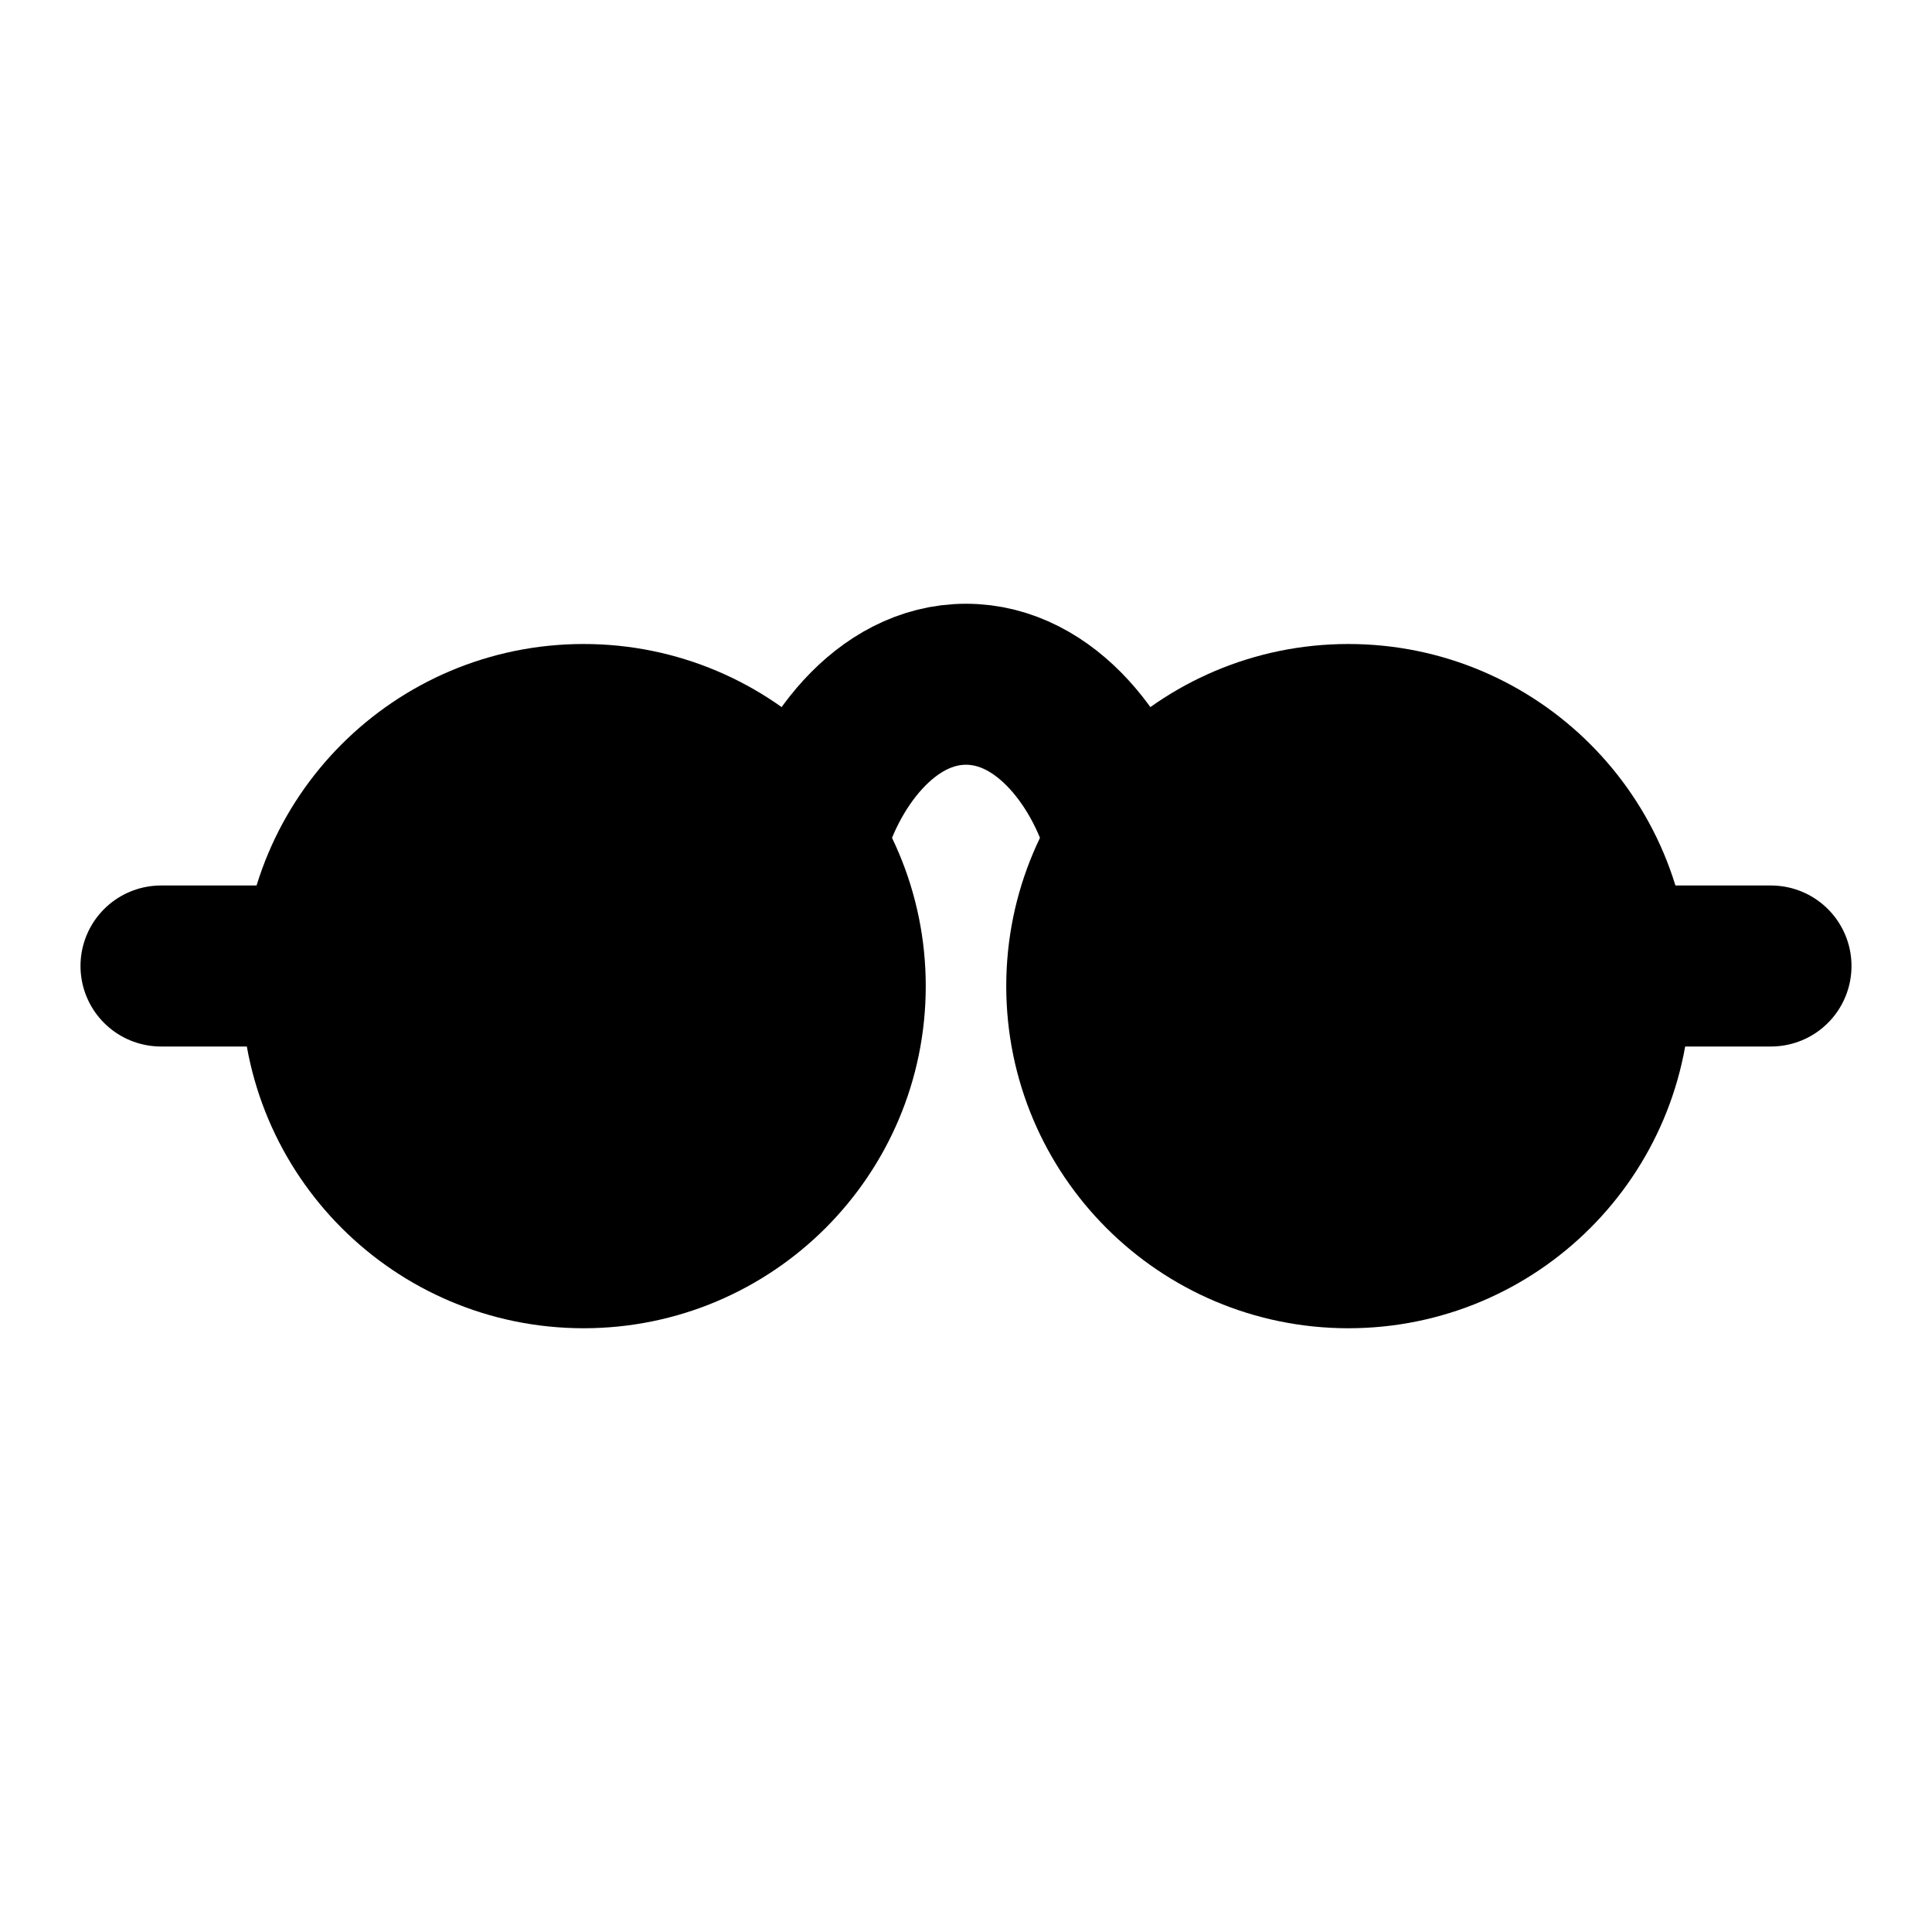 <?xml version="1.0" encoding="UTF-8"?><svg width="24" height="24" viewBox="0 0 48 48" fill="none" xmlns="http://www.w3.org/2000/svg"><circle cx="14.5" cy="24.5" r="6.5" fill="currentColor" stroke="currentColor" stroke-width="4" stroke-linecap="round" stroke-linejoin="round"/><circle r="6.5" transform="matrix(-1 0 0 1 33.5 24.5)" fill="currentColor" stroke="currentColor" stroke-width="4" stroke-linecap="round" stroke-linejoin="round"/><path d="M4 24H8" stroke="currentColor" stroke-width="4" stroke-linecap="round" stroke-linejoin="round"/><path d="M44 24H40" stroke="currentColor" stroke-width="4" stroke-linecap="round" stroke-linejoin="round"/><path d="M20 21C20.5 19 22 17 24 17C26 17 27.5 19 28 21" stroke="currentColor" stroke-width="4" stroke-linecap="round" stroke-linejoin="round"/></svg>
